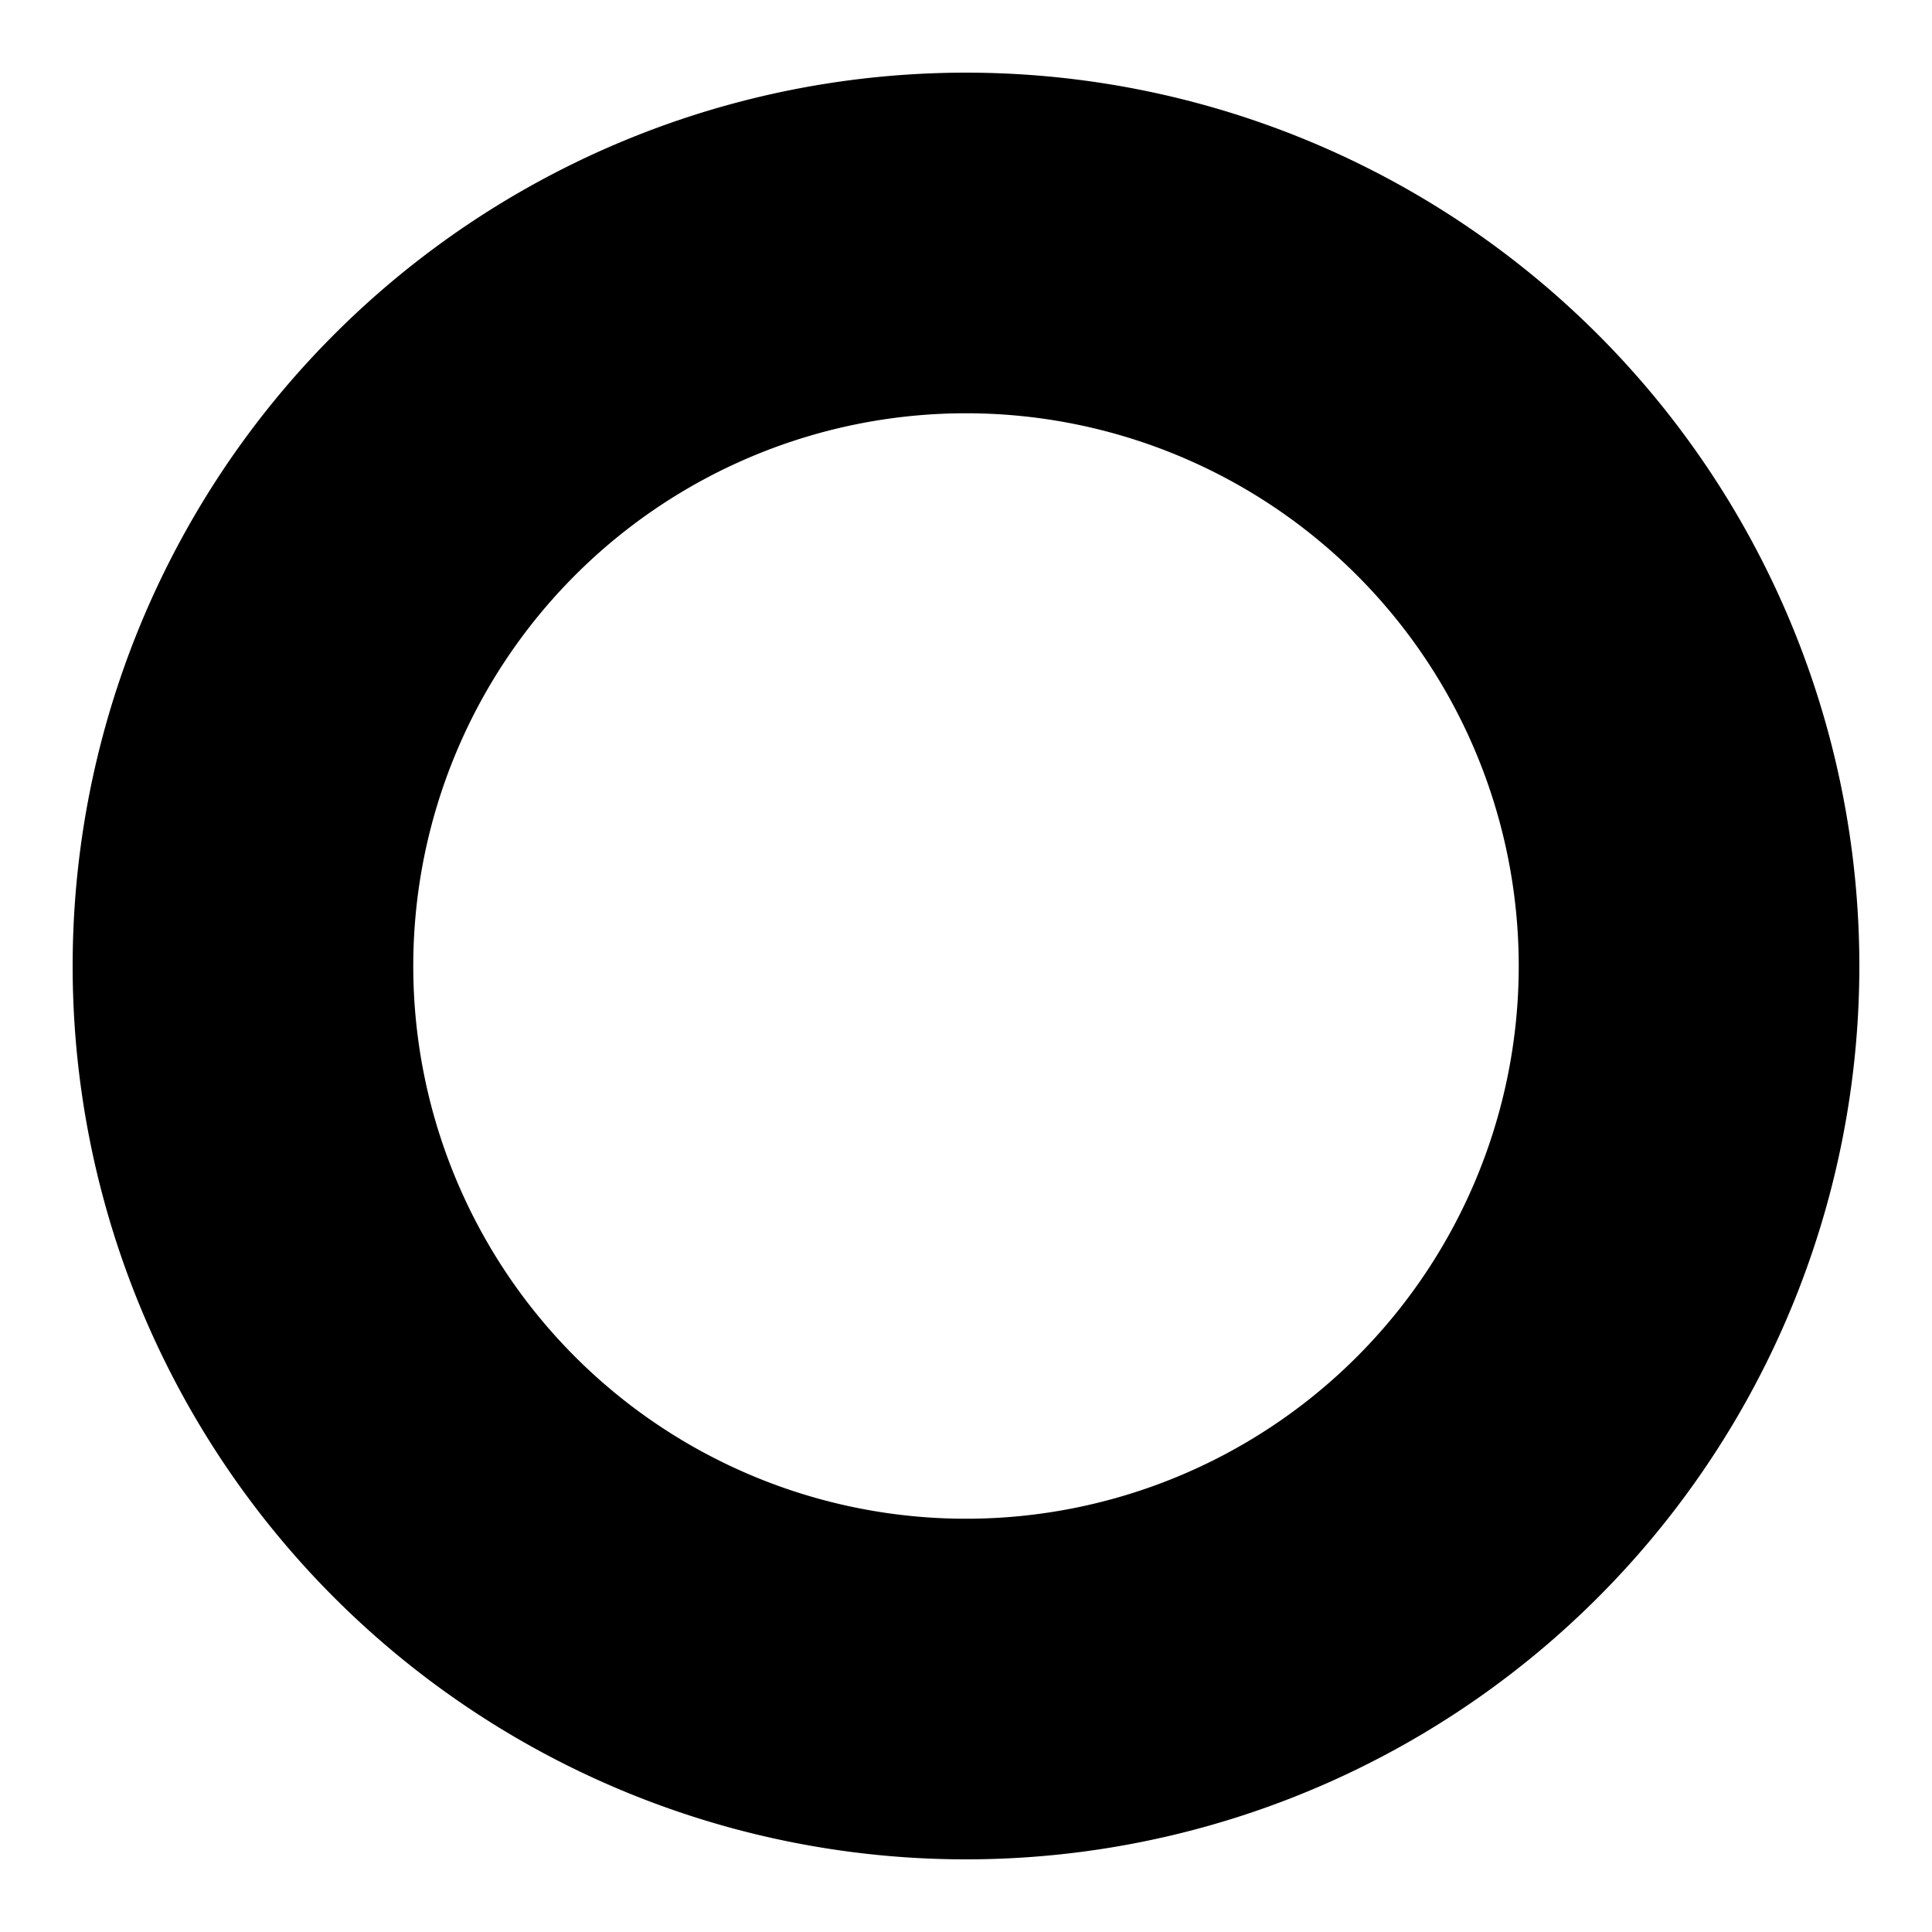 <?xml version="1.0" encoding="UTF-8" standalone="no"?>
<!-- Created with Inkscape (http://www.inkscape.org/) -->

<svg
   width="20"
   height="20"
   viewBox="0 0 5.292 5.292"
   version="1.1"
   id="svg1"
   xml:space="preserve"
   inkscape:version="1.4.2 (1:1.4.2+202505120737+ebf0e940d0)"
   sodipodi:docname="mask_currentmenu_dot.svg"
   inkscape:export-filename="mask_currentmenu_dot.png"
   inkscape:export-xdpi="96"
   inkscape:export-ydpi="96"
   xmlns:inkscape="http://www.inkscape.org/namespaces/inkscape"
   xmlns:sodipodi="http://sodipodi.sourceforge.net/DTD/sodipodi-0.dtd"
   xmlns="http://www.w3.org/2000/svg"
   xmlns:svg="http://www.w3.org/2000/svg"><sodipodi:namedview
     id="namedview1"
     pagecolor="#ffffff"
     bordercolor="#999999"
     borderopacity="1"
     inkscape:showpageshadow="0"
     inkscape:pageopacity="0"
     inkscape:pagecheckerboard="0"
     inkscape:deskcolor="#d1d1d1"
     inkscape:document-units="px"
     inkscape:zoom="16"
     inkscape:cx="30.46875"
     inkscape:cy="0.875"
     inkscape:current-layer="layer1"
     inkscape:export-bgcolor="#ffffffff"
     showguides="true"
     showgrid="false"><sodipodi:guide
       position="39.584,-56.142"
       orientation="0,1"
       id="guide3"
       inkscape:locked="false" /></sodipodi:namedview><defs
     id="defs1"><inkscape:path-effect
       effect="perspective-envelope"
       up_left_point="106.495,264.854"
       up_right_point="126.542,265.648"
       down_left_point="97.367,290.146"
       down_right_point="125.484,290.146"
       id="path-effect2"
       is_visible="true"
       lpeversion="1"
       deform_type="perspective"
       horizontal_mirror="false"
       vertical_mirror="false"
       overflow_perspective="false" /><inkscape:path-effect
       effect="perspective-envelope"
       up_left_point="102.723,268.221"
       up_right_point="118.251,266.501"
       down_left_point="100.077,295.781"
       down_right_point="124.072,295.781"
       id="path-effect1"
       is_visible="true"
       lpeversion="1"
       deform_type="perspective"
       horizontal_mirror="false"
       vertical_mirror="false"
       overflow_perspective="false" /></defs><g
     inkscape:label="Vrstva 1"
     inkscape:groupmode="layer"
     id="layer1"
     transform="translate(0,-291.708)"><path
       id="path7"
       style="opacity:1;fill:#000000;fill-opacity:1;stroke-width:0.059;stroke-linecap:round;stroke-linejoin:round"
       d="m 2.646,291.907 a 2.447,2.447 0 0 0 -2.447,2.447 2.447,2.447 0 0 0 2.447,2.447 2.447,2.447 0 0 0 2.447,-2.447 2.447,2.447 0 0 0 -2.447,-2.447 z m 0,0.933 a 1.514,1.514 0 0 1 1.514,1.514 1.514,1.514 0 0 1 -1.514,1.514 1.514,1.514 0 0 1 -1.514,-1.514 1.514,1.514 0 0 1 1.514,-1.514 z" /></g></svg>
